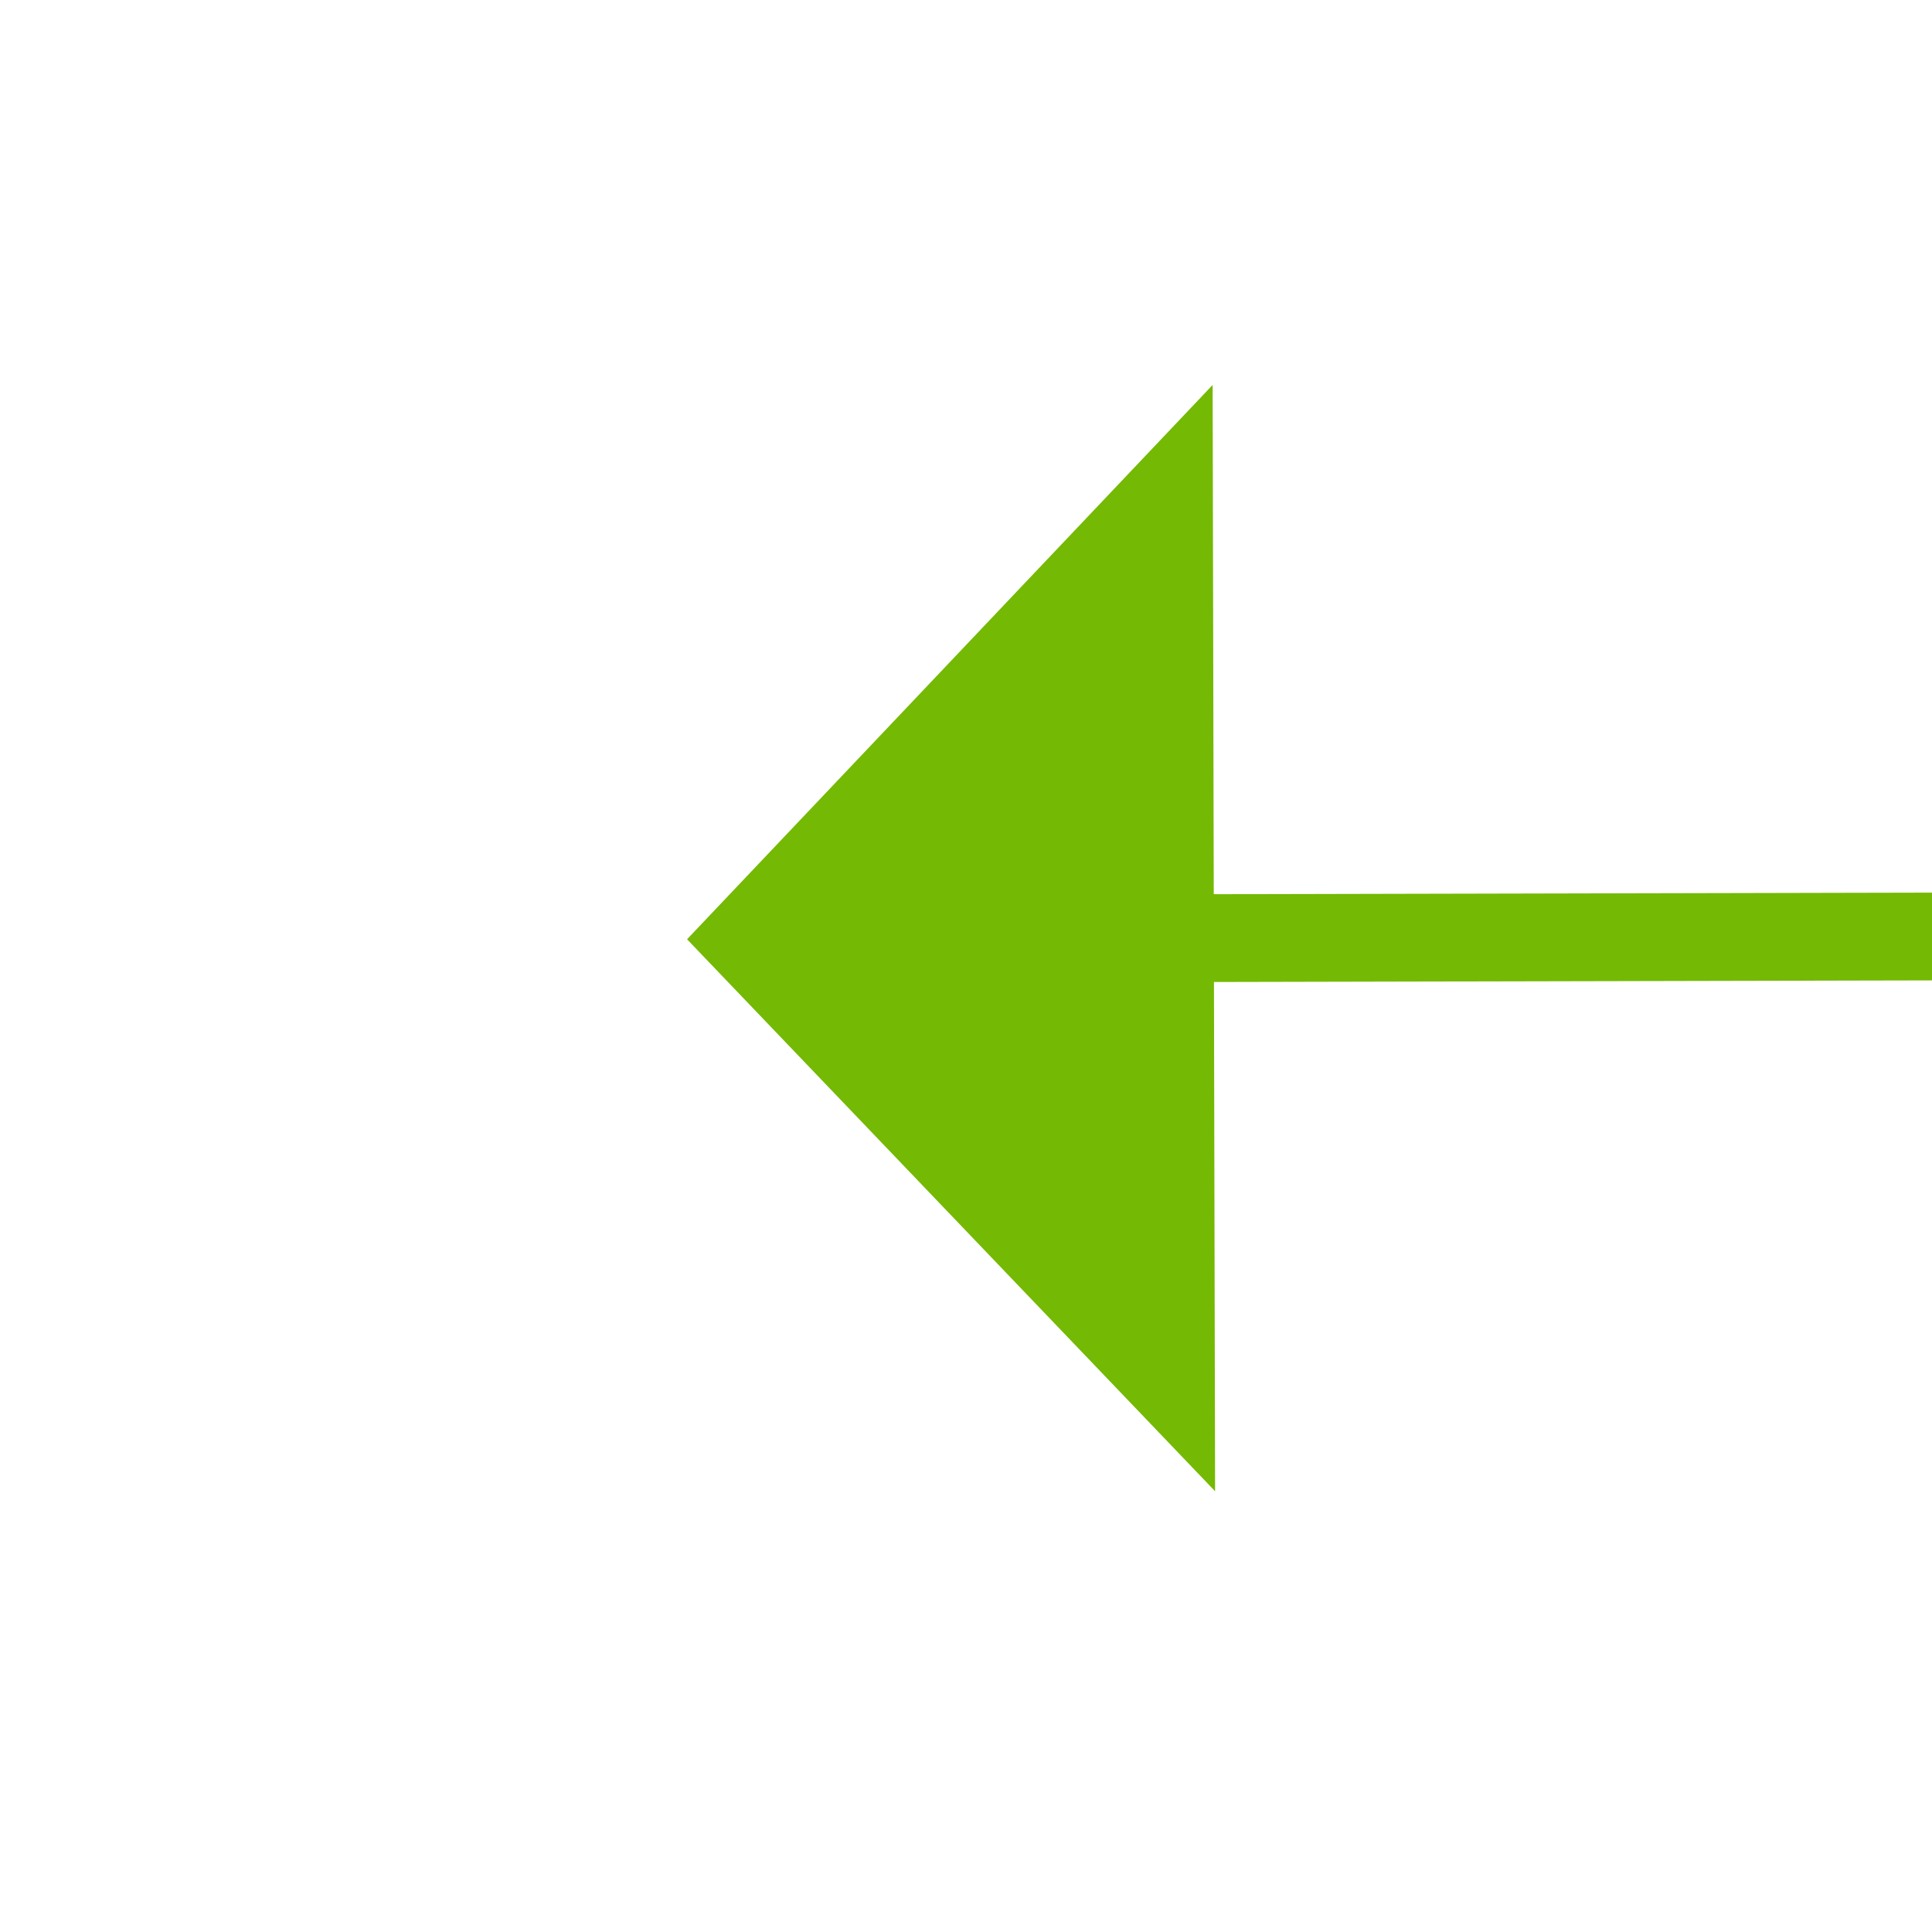 ﻿<?xml version="1.0" encoding="utf-8"?>
<svg version="1.1" xmlns:xlink="http://www.w3.org/1999/xlink" width="22px" height="22px" preserveAspectRatio="xMinYMid meet" viewBox="948 39  22 20" xmlns="http://www.w3.org/2000/svg">
  <g transform="matrix(0.848 -0.53 0.53 0.848 119.756 515.638 )">
    <path d="M 1024 74.8  L 1030 68.5  L 1024 62.2  L 1024 74.8  Z " fill-rule="nonzero" fill="#74b903" stroke="none" transform="matrix(-0.849 -0.528 0.528 -0.849 1794.763 649.145 )" />
    <path d="M 950 68.5  L 1025 68.5  " stroke-width="1" stroke="#74b903" fill="none" transform="matrix(-0.849 -0.528 0.528 -0.849 1794.763 649.145 )" />
  </g>
</svg>